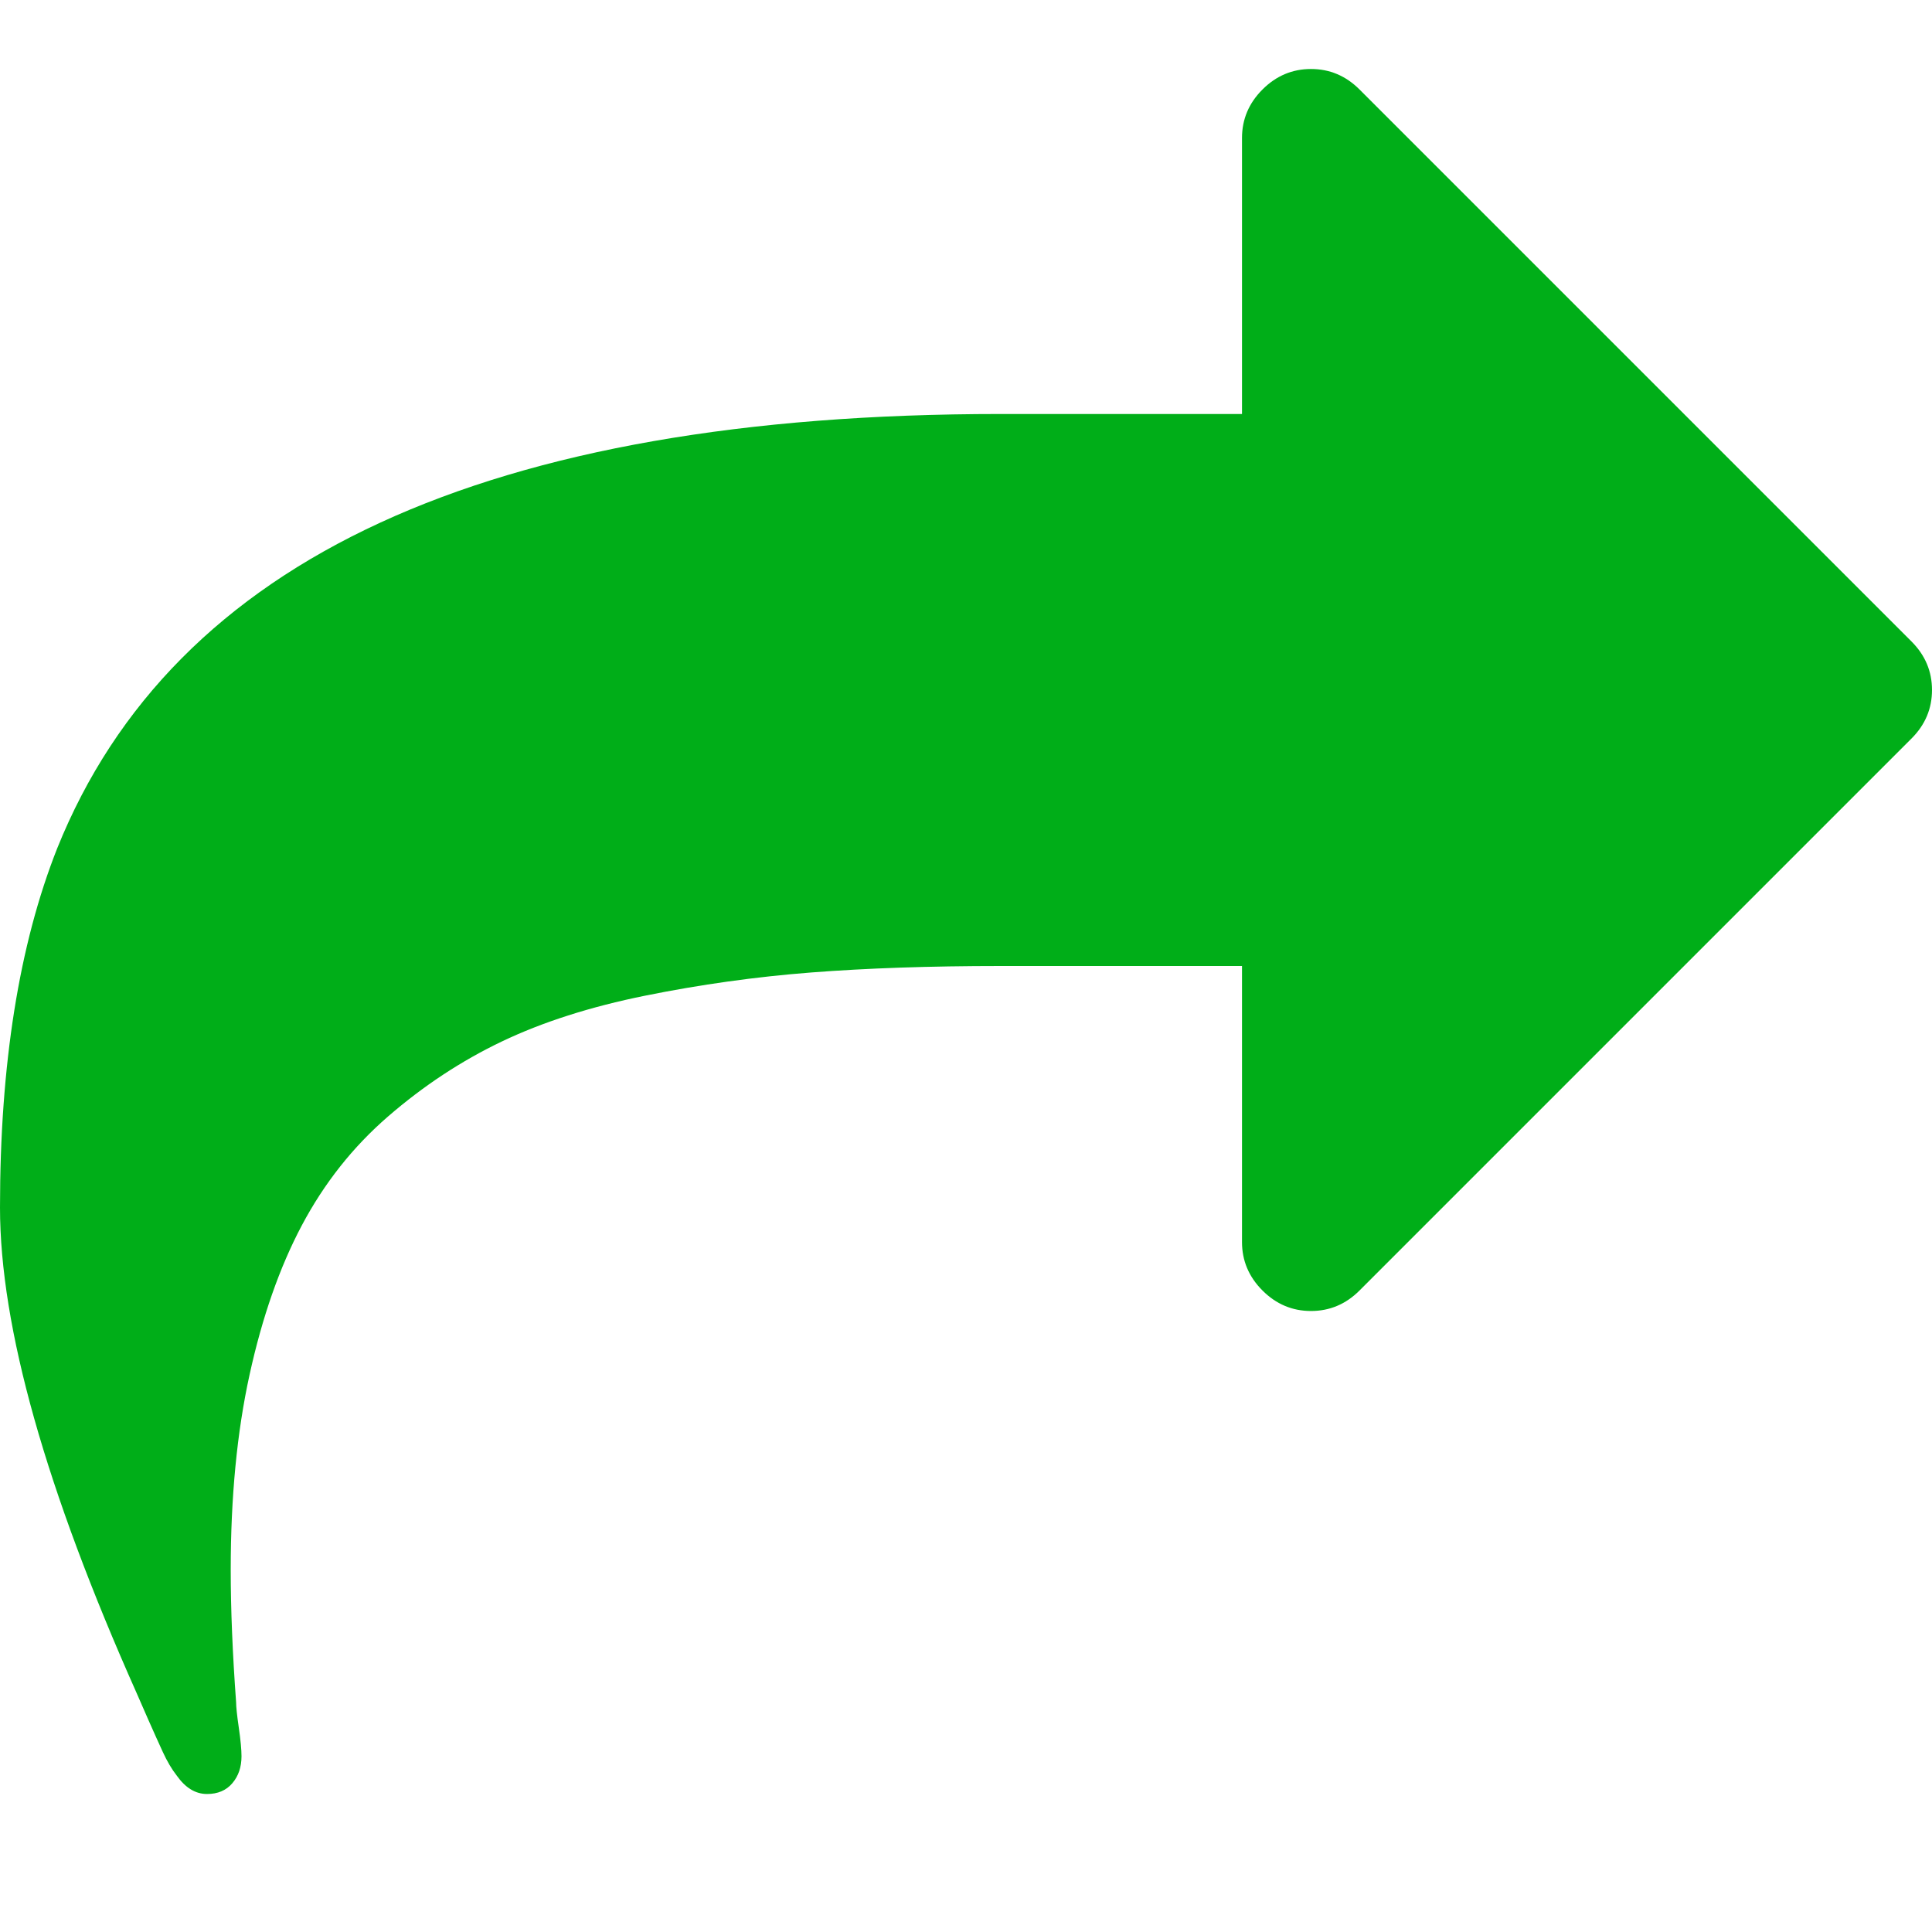 <?xml version="1.0" encoding="utf-8"?>
<!-- Generator: Adobe Illustrator 21.1.0, SVG Export Plug-In . SVG Version: 6.00 Build 0)  -->
<svg version="1.1" id="Layer_1" xmlns="http://www.w3.org/2000/svg" xmlns:xlink="http://www.w3.org/1999/xlink" x="0px" y="0px"
	 viewBox="0 0 1792 1792" style="enable-background:new 0 0 1792 1792;" xml:space="preserve">
<style type="text/css">
	.st0{fill:#00AE18;}
</style>
<path class="st0" d="M1792,640c0,17.3-6.3,32.3-19,45l-512,512c-12.7,12.7-27.7,19-45,19s-32.3-6.3-45-19s-19-27.7-19-45V896H928
	c-65.3,0-123.8,2-175.5,6s-103,11.2-154,21.5s-95.3,24.5-133,42.5s-72.8,41.2-105.5,69.5c-32.7,28.3-59.3,62-80,101
	s-36.8,85.2-48.5,138.5S214,1388.7,214,1456c0,36.7,1.7,77.7,5,123c0,4,0.8,11.8,2.5,23.5s2.5,20.5,2.5,26.5c0,10-2.8,18.3-8.5,25
	s-13.5,10-23.5,10c-10.7,0-20-5.7-28-17c-4.7-6-9-13.3-13-22s-8.5-18.7-13.5-30s-8.5-19.3-10.5-24C42.3,1381,0,1230.7,0,1120
	c0-132.7,17.7-243.7,53-333c108-268.7,399.7-403,875-403h224V128c0-17.3,6.3-32.3,19-45s27.7-19,45-19s32.3,6.3,45,19l512,512
	C1785.7,607.7,1792,622.7,1792,640z"/>
</svg>
